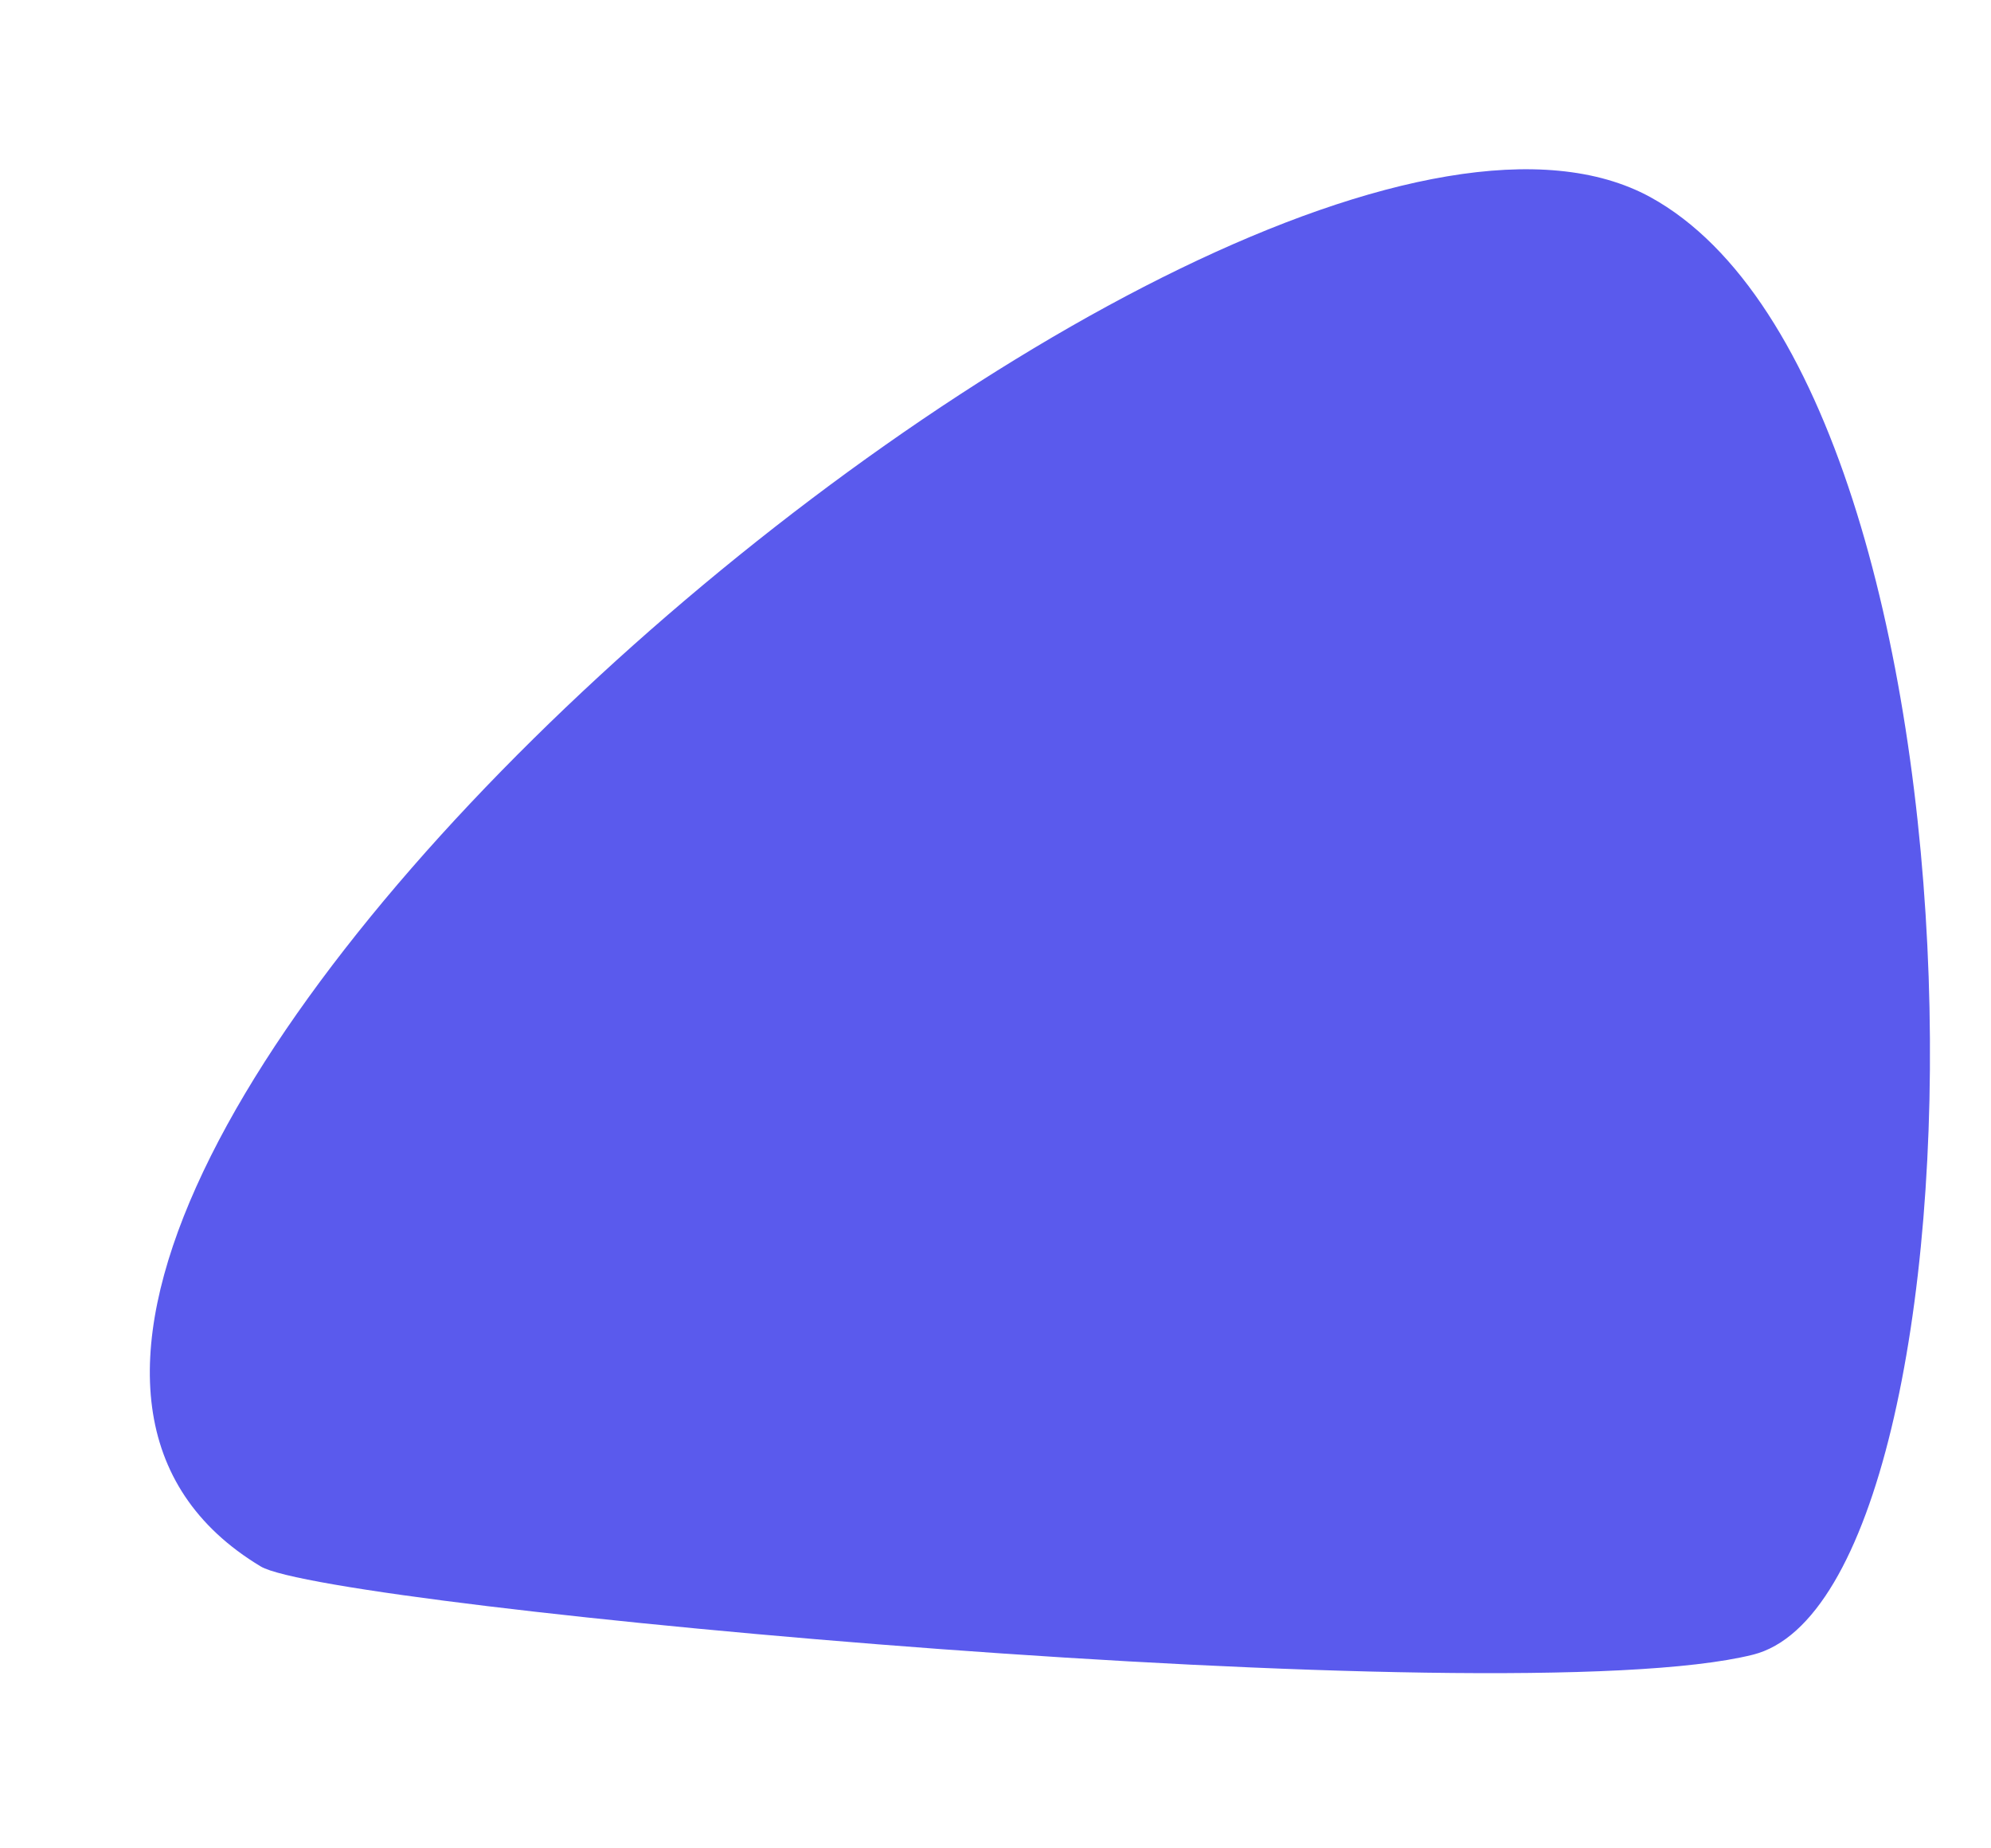 <?xml version="1.0" encoding="utf-8"?>
<!-- Generator: Adobe Illustrator 19.0.0, SVG Export Plug-In . SVG Version: 6.00 Build 0)  -->
<svg version="1.1" id="Layer_1" xmlns="http://www.w3.org/2000/svg" xmlns:xlink="http://www.w3.org/1999/xlink" x="0px" y="0px"
	 viewBox="-125 269 97 90" style="enable-background:new -125 269 97 90;" xml:space="preserve">
<style type="text/css">
	.st0{display:none;fill:#3C2FEA;}
	.st1{display:none;fill:none;stroke:#3E3EDD;stroke-width:8;stroke-miterlimit:10;}
	.st2{display:none;fill:#3E3EDD;}
	.st3{display:none;opacity:0.44;fill:none;stroke:#121293;stroke-width:4;stroke-miterlimit:10;enable-background:new    ;}
	.st4{display:none;fill:#6060C6;}
	.st5{display:none;fill:#A1A1E5;}
	.st6{fill:#5A5AED;}
</style>
<path id="XMLID_46_" class="st0" d="M-241-25.1c55,4.7,82.7,31,83.5,42.5c2.3,33.8-18.3,62.8-44.9,81.5s-38.6-2.7-38.6-2.7V-25.1z"
	/>
<circle id="XMLID_47_" class="st1" cx="-191.6" cy="612.3" r="43.4"/>
<circle id="XMLID_54_" class="st2" cx="-107.5" cy="169.4" r="16.5"/>
<path id="XMLID_56_" class="st2" d="M234.6,338.9c-46.3,0-64.6,26.6-64.6,53s18.6,53,64.6,53"/>
<ellipse id="XMLID_57_" class="st3" cx="-204.8" cy="395.9" rx="13.2" ry="13"/>
<ellipse id="XMLID_60_" class="st3" cx="-175.8" cy="617.9" rx="20.8" ry="20.6"/>
<path id="XMLID_61_" class="st4" d="M235,542.9l-115.3,111c-8.8,8.5-8.2,22.9,1.3,30.6l114,92.4V542.9z"/>
<path id="XMLID_1_" class="st5" d="M235,330.9c-97-3-181-49.3-283-34.3s-193,66.8-193,66.8v-61.5c35-33,139.2-73,238.2-72
	s168.8,42,237.8,41C235,330.9,235,330.9,235,330.9"/>
<path id="XMLID_53_" class="st5" d="M234.6,514.9C105.6,492.5-5,466.4-80,482.9S-241,551-241,551v-96
	c52.6-37.5,179.5-90.3,295.6-46.1s131.3,26.5,180.4,28C234.6,478.8,234.6,514.9,234.6,514.9"/>
<path class="st6" d="M-112.3,345.3c-25.6-15.4,47-78,67.7-66.7c17.5,9.6,17,68,5,71S-109,347.3-112.3,345.3z"/>
</svg>
